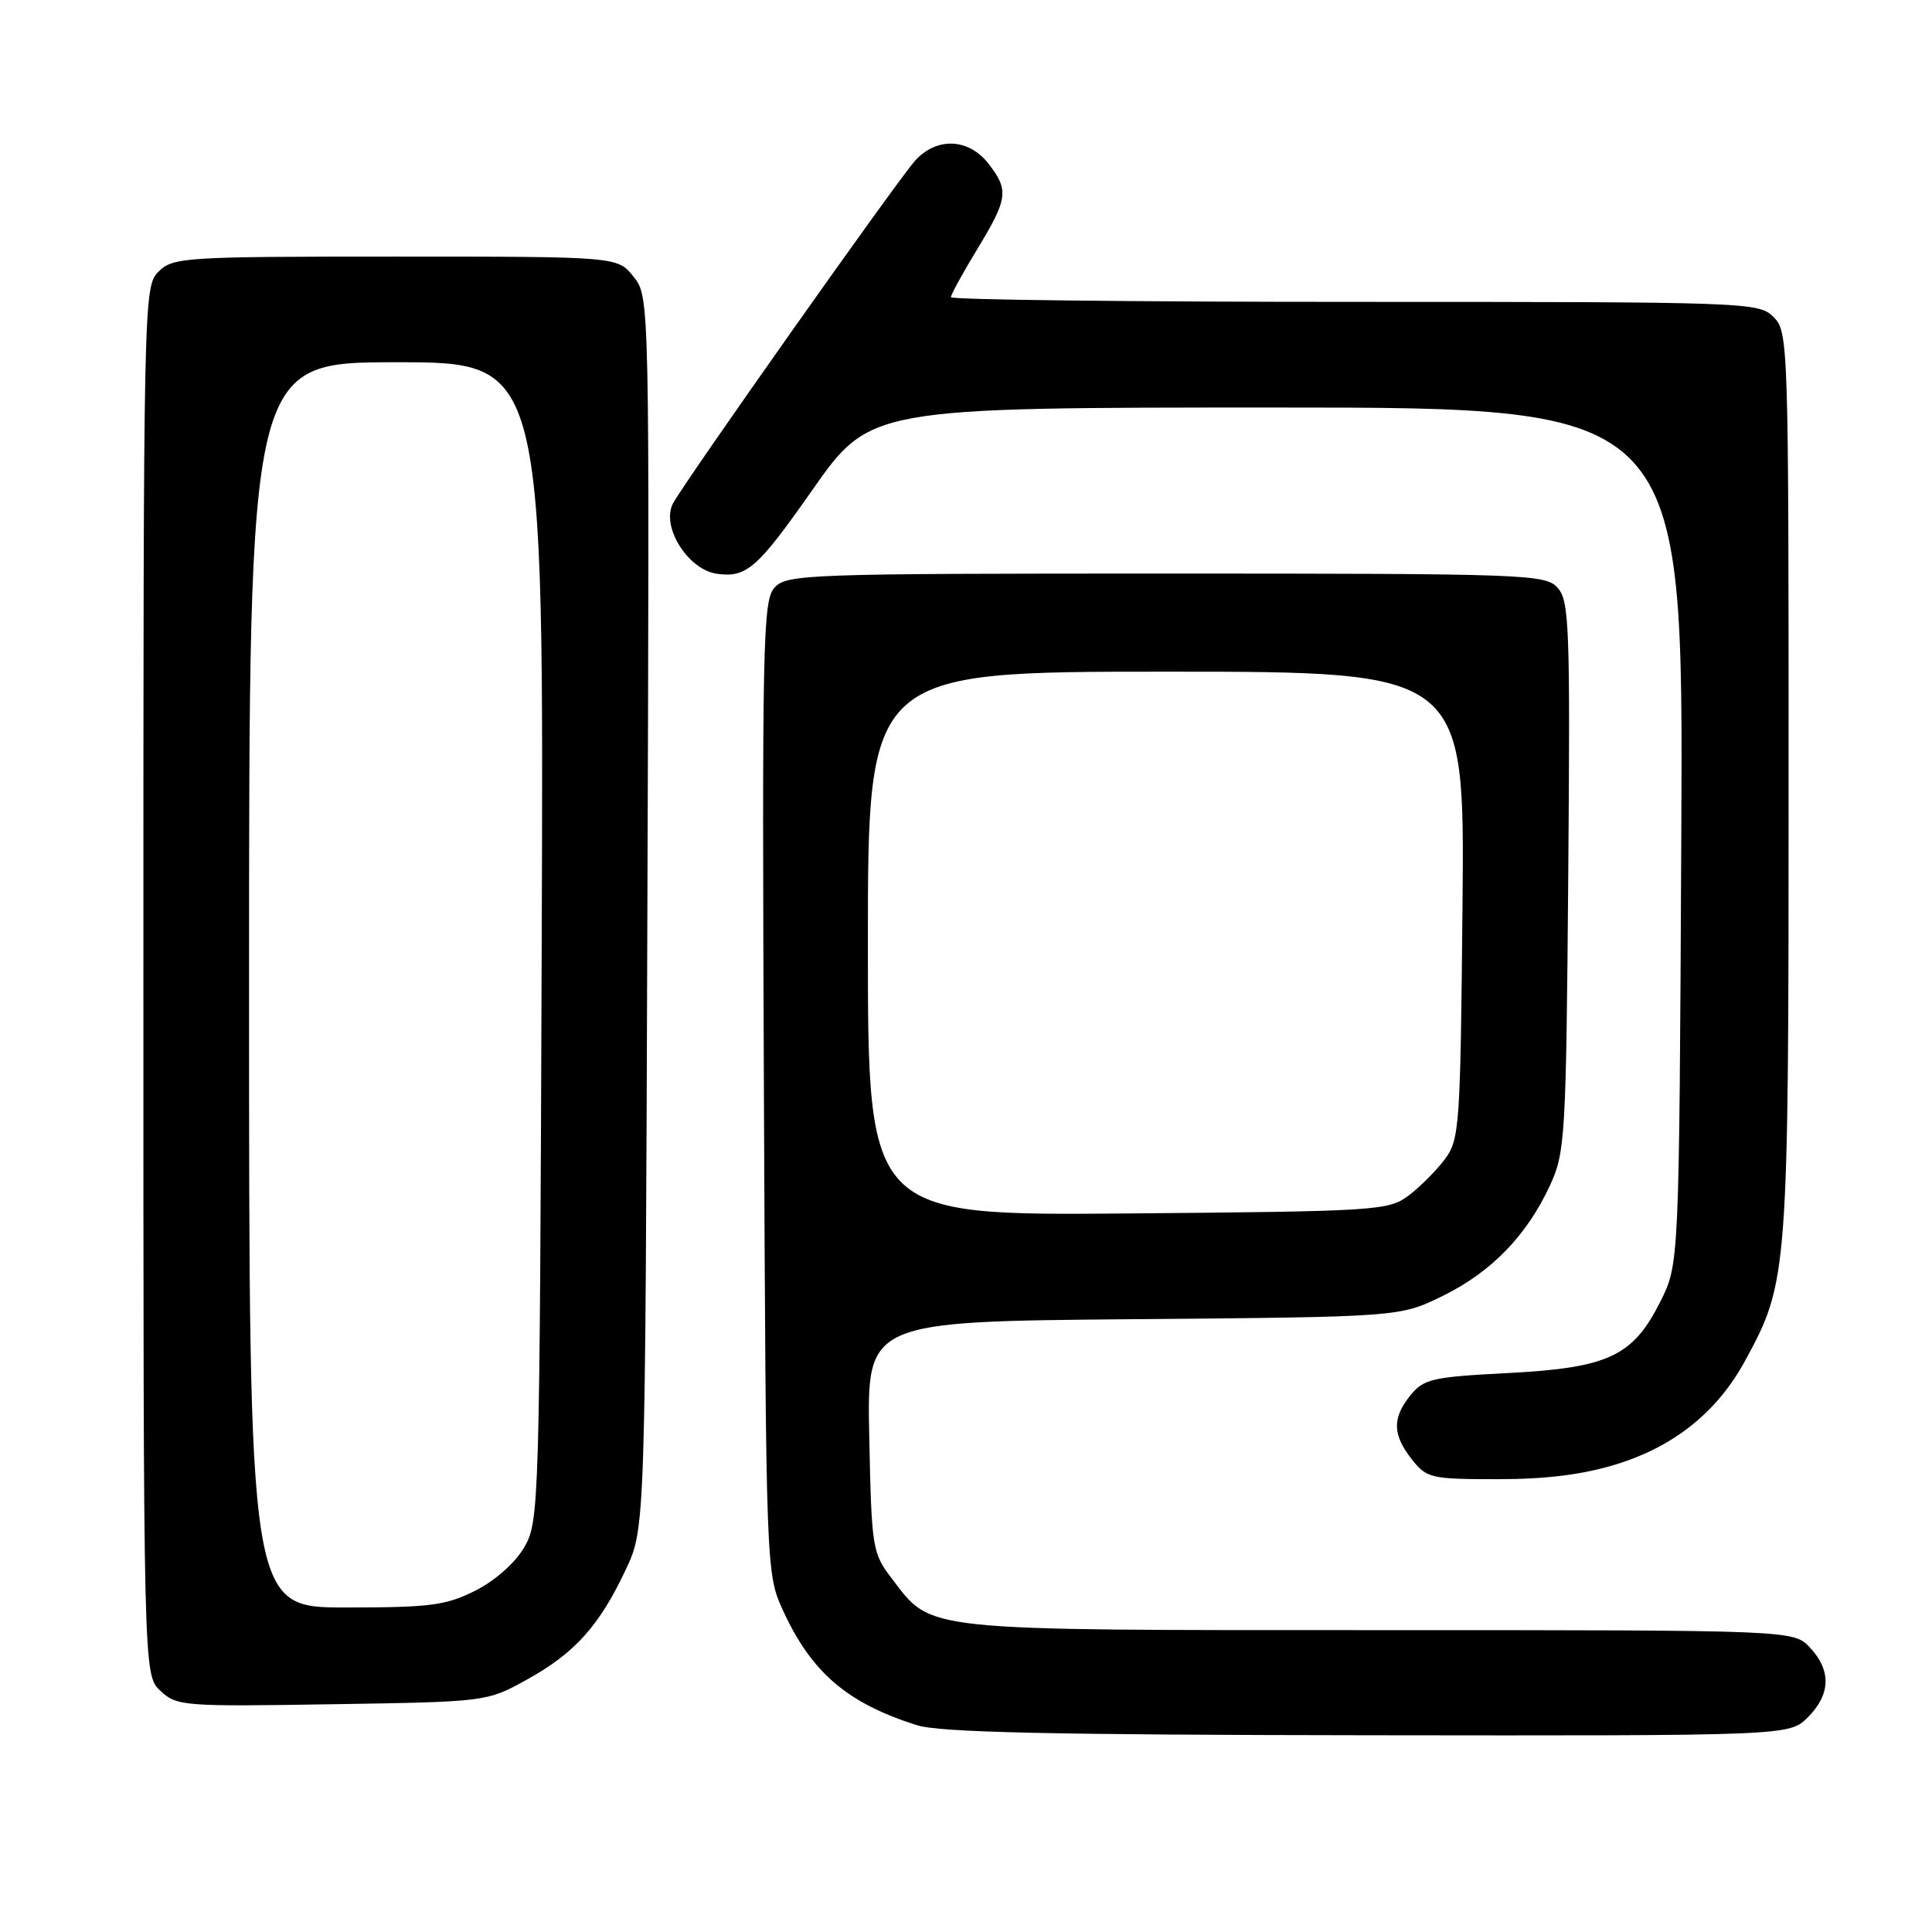 <?xml version="1.0" encoding="UTF-8" standalone="no"?>
<!DOCTYPE svg PUBLIC "-//W3C//DTD SVG 1.1//EN" "http://www.w3.org/Graphics/SVG/1.1/DTD/svg11.dtd" >
<svg xmlns="http://www.w3.org/2000/svg" xmlns:xlink="http://www.w3.org/1999/xlink" version="1.1" viewBox="0 0 256 256">
 <g >
 <path fill="currentColor"
d=" M 239.55 227.55 C 242.58 224.51 242.67 221.35 239.83 218.31 C 237.65 216.00 237.65 216.00 182.73 216.00 C 121.59 216.00 123.55 216.21 118.19 209.19 C 115.58 205.77 115.49 205.20 115.18 190.38 C 114.86 175.10 114.86 175.10 150.18 174.80 C 185.50 174.50 185.50 174.50 191.18 171.71 C 197.62 168.55 202.32 163.70 205.39 157.05 C 207.39 152.73 207.52 150.66 207.80 116.13 C 208.07 83.03 207.94 79.59 206.39 77.88 C 204.77 76.09 202.36 76.00 154.50 76.00 C 106.84 76.00 104.23 76.09 102.63 77.86 C 101.08 79.57 100.97 84.92 101.22 144.11 C 101.50 208.50 101.50 208.50 103.80 213.50 C 107.56 221.65 112.30 225.69 121.50 228.60 C 124.52 229.55 139.24 229.88 181.30 229.93 C 237.09 230.00 237.09 230.00 239.55 227.55 Z  M 69.83 222.55 C 76.17 219.04 79.41 215.43 82.91 208.00 C 85.50 202.50 85.50 202.50 85.78 120.93 C 86.07 39.35 86.07 39.35 83.96 36.68 C 81.85 34.00 81.85 34.00 52.43 34.00 C 24.33 34.00 22.91 34.09 21.00 36.00 C 19.03 37.97 19.00 39.33 19.00 129.96 C 19.00 221.92 19.00 221.92 21.25 224.04 C 23.41 226.07 24.28 226.14 44.00 225.82 C 64.50 225.50 64.50 225.50 69.83 222.55 Z  M 214.19 194.02 C 221.86 191.65 227.56 187.07 231.25 180.28 C 236.93 169.85 237.00 168.90 237.00 103.79 C 237.00 45.33 236.96 43.96 235.00 42.00 C 233.05 40.05 231.67 40.00 179.50 40.00 C 150.07 40.00 126.00 39.72 126.00 39.38 C 126.00 39.04 127.57 36.17 129.50 33.00 C 133.58 26.29 133.71 25.18 130.93 21.63 C 128.32 18.32 124.13 18.15 121.29 21.25 C 119.02 23.73 90.66 63.88 89.17 66.72 C 87.57 69.77 91.15 75.49 95.00 76.03 C 98.93 76.57 100.36 75.31 107.59 65.00 C 115.30 54.00 115.30 54.00 169.18 54.00 C 223.06 54.00 223.06 54.00 222.78 110.75 C 222.50 167.50 222.50 167.50 220.00 172.48 C 216.36 179.73 213.10 181.25 199.74 181.94 C 189.82 182.45 188.65 182.72 186.91 184.86 C 184.45 187.89 184.50 190.09 187.07 193.37 C 189.05 195.87 189.59 196.00 198.47 196.00 C 204.93 196.00 209.75 195.39 214.19 194.02 Z  M 115.00 125.04 C 115.00 89.00 115.00 89.00 154.54 89.00 C 194.08 89.00 194.08 89.00 193.79 119.93 C 193.51 149.36 193.40 150.99 191.44 153.62 C 190.30 155.13 188.13 157.30 186.62 158.44 C 183.97 160.41 182.40 160.51 149.43 160.79 C 115.00 161.07 115.00 161.07 115.00 125.04 Z  M 33.00 130.50 C 33.00 48.00 33.00 48.00 52.53 48.00 C 72.06 48.00 72.06 48.00 71.78 124.75 C 71.51 199.70 71.45 201.58 69.48 205.00 C 68.28 207.07 65.64 209.42 63.02 210.75 C 59.10 212.73 57.07 213.00 45.79 213.00 C 33.00 213.00 33.00 213.00 33.00 130.50 Z "/>
</g>
</svg>